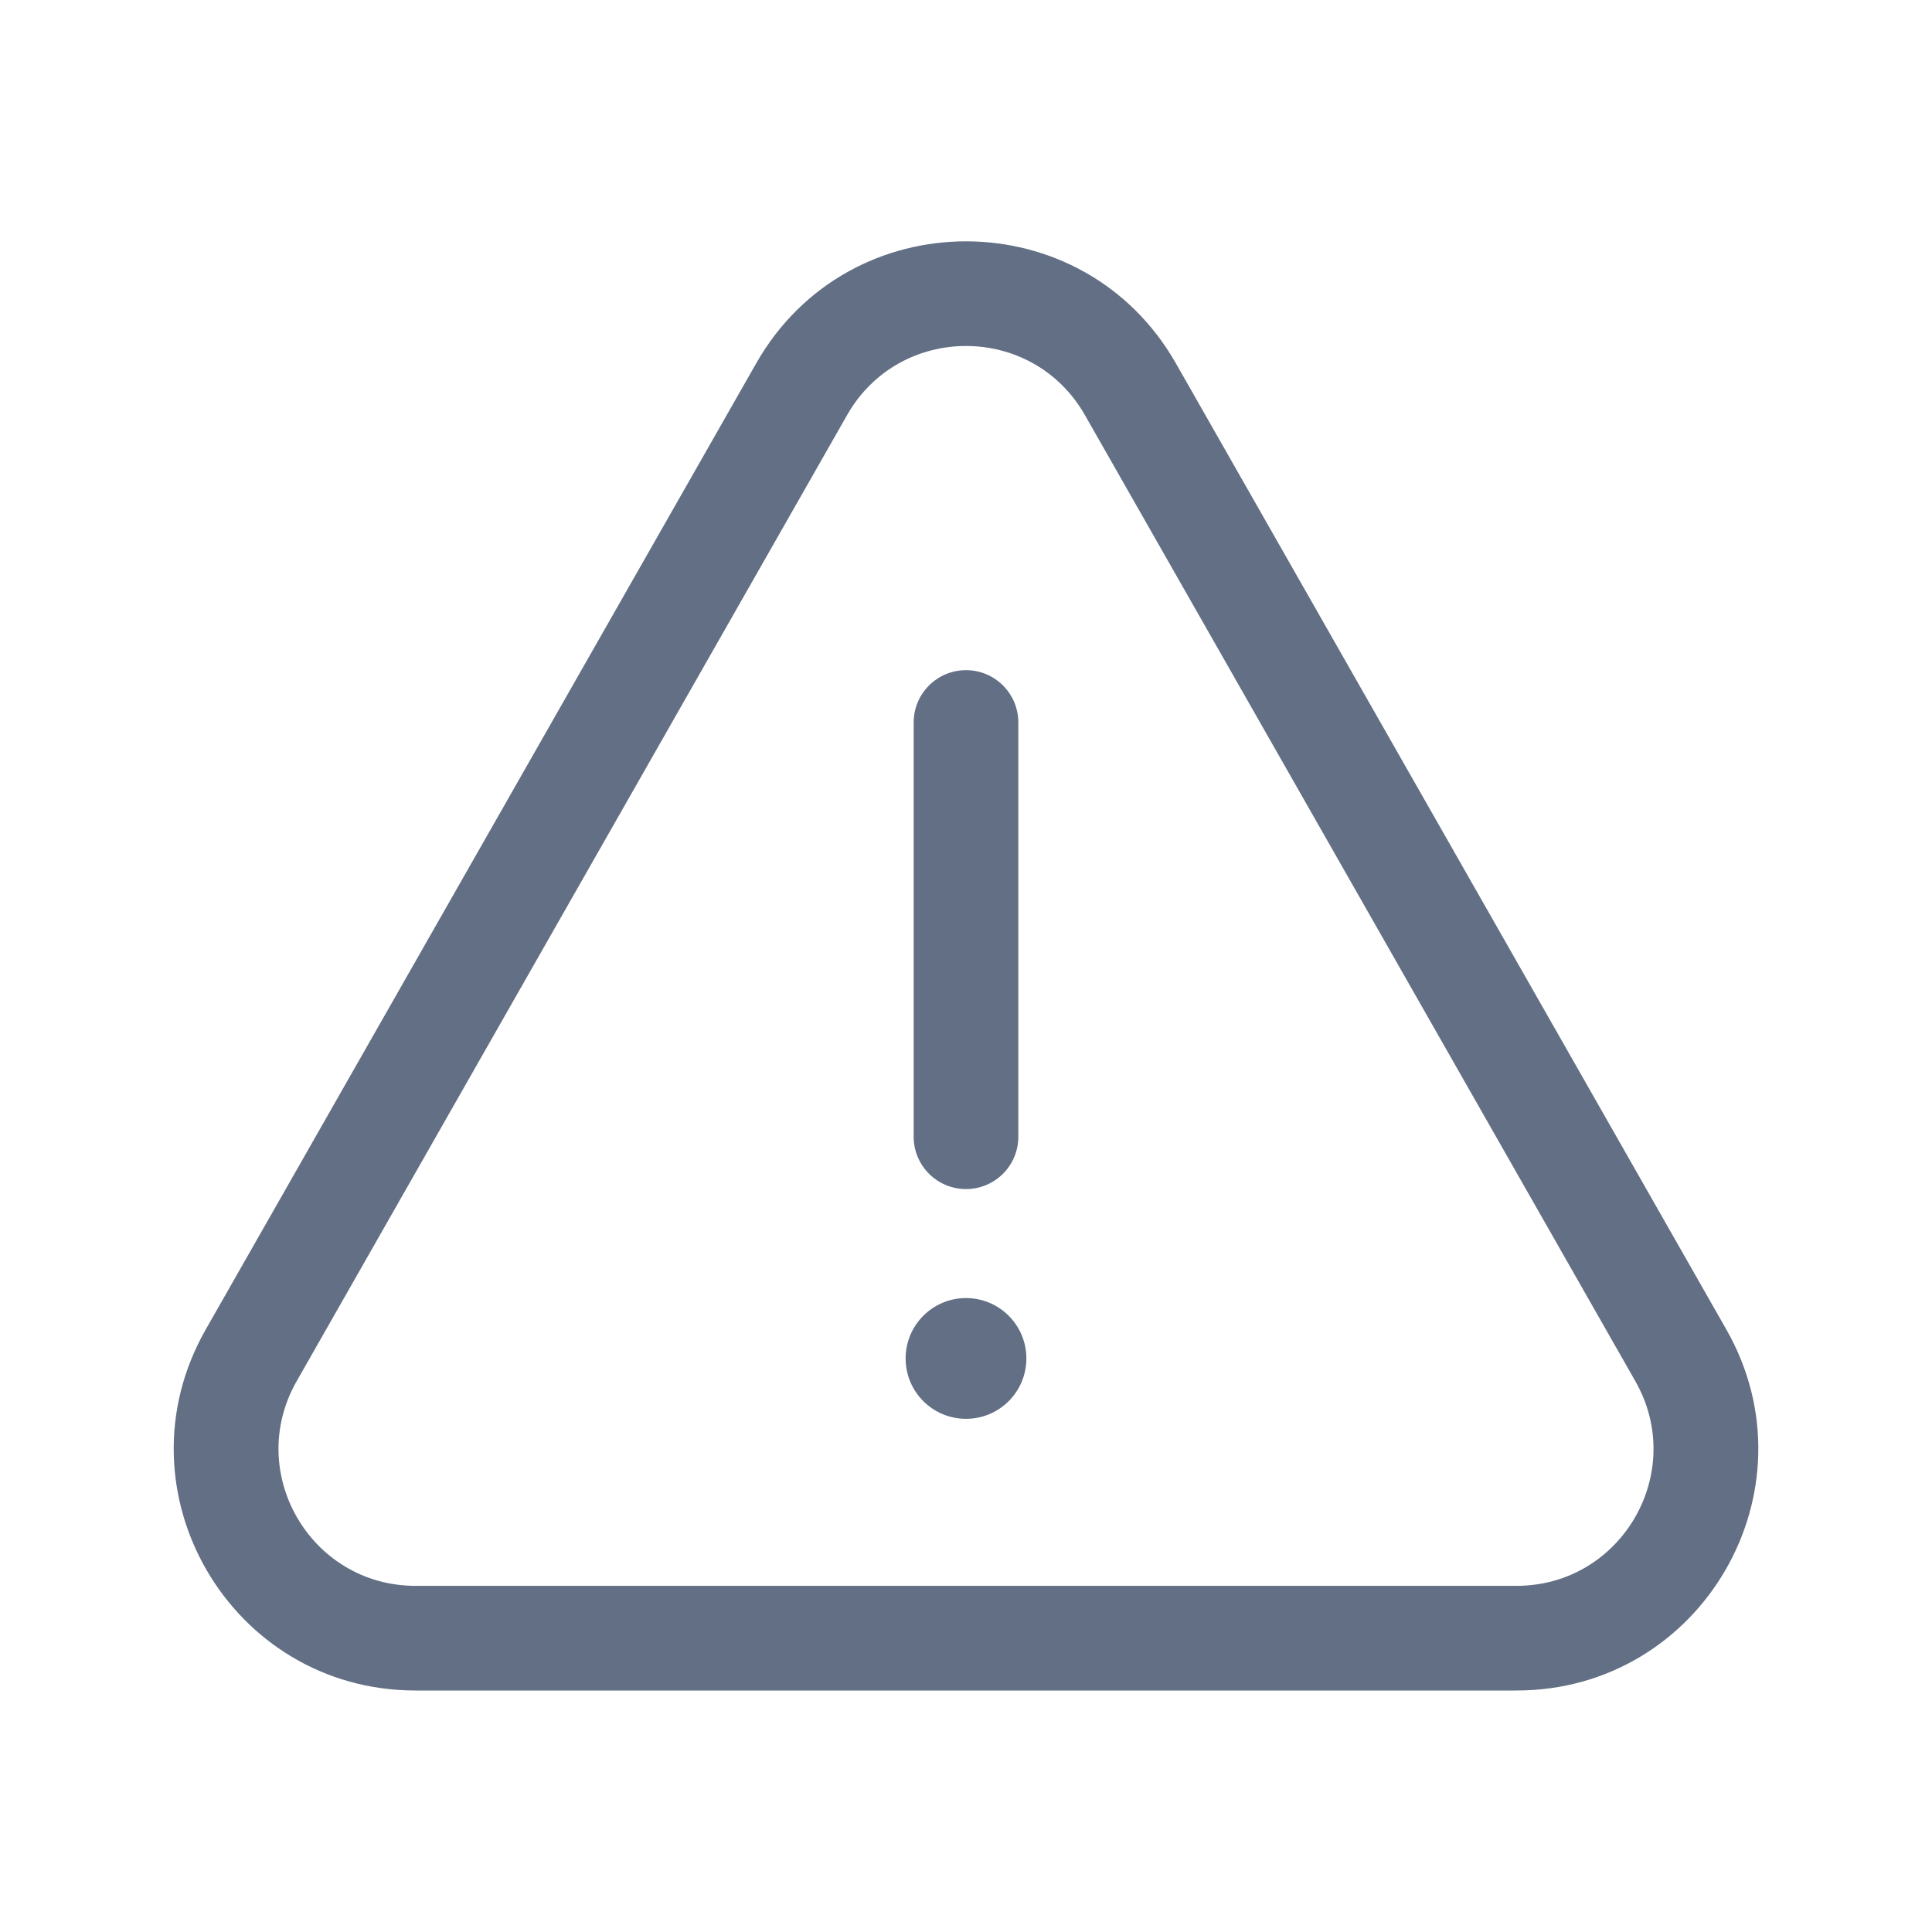 <svg width="24" height="24" viewBox="0 0 24 24" fill="none" xmlns="http://www.w3.org/2000/svg">
<path d="M12.65 14.121C12.65 14.48 12.359 14.771 12 14.771C11.641 14.771 11.35 14.48 11.35 14.121V8.975C11.35 8.616 11.641 8.325 12 8.325C12.359 8.325 12.65 8.616 12.65 8.975V14.121Z" fill="#626F84"/>
<path d="M12.75 16.875C12.75 17.29 12.414 17.625 12 17.625C11.586 17.625 11.25 17.29 11.25 16.875C11.25 16.461 11.586 16.125 12 16.125C12.414 16.125 12.75 16.461 12.75 16.875Z" fill="#626F84"/>
<path fill-rule="evenodd" clip-rule="evenodd" d="M18.838 21H5.162C2.86 21 1.416 18.515 2.556 16.515L9.394 4.513C10.544 2.493 13.456 2.493 14.607 4.513L21.445 16.515C22.584 18.515 21.14 21 18.838 21ZM18.838 19.7H5.162C3.858 19.7 3.039 18.292 3.685 17.158L10.523 5.156C11.175 4.012 12.825 4.012 13.477 5.156L20.315 17.158C20.961 18.292 20.143 19.7 18.838 19.7Z" fill="#626F84"/>
</svg>
